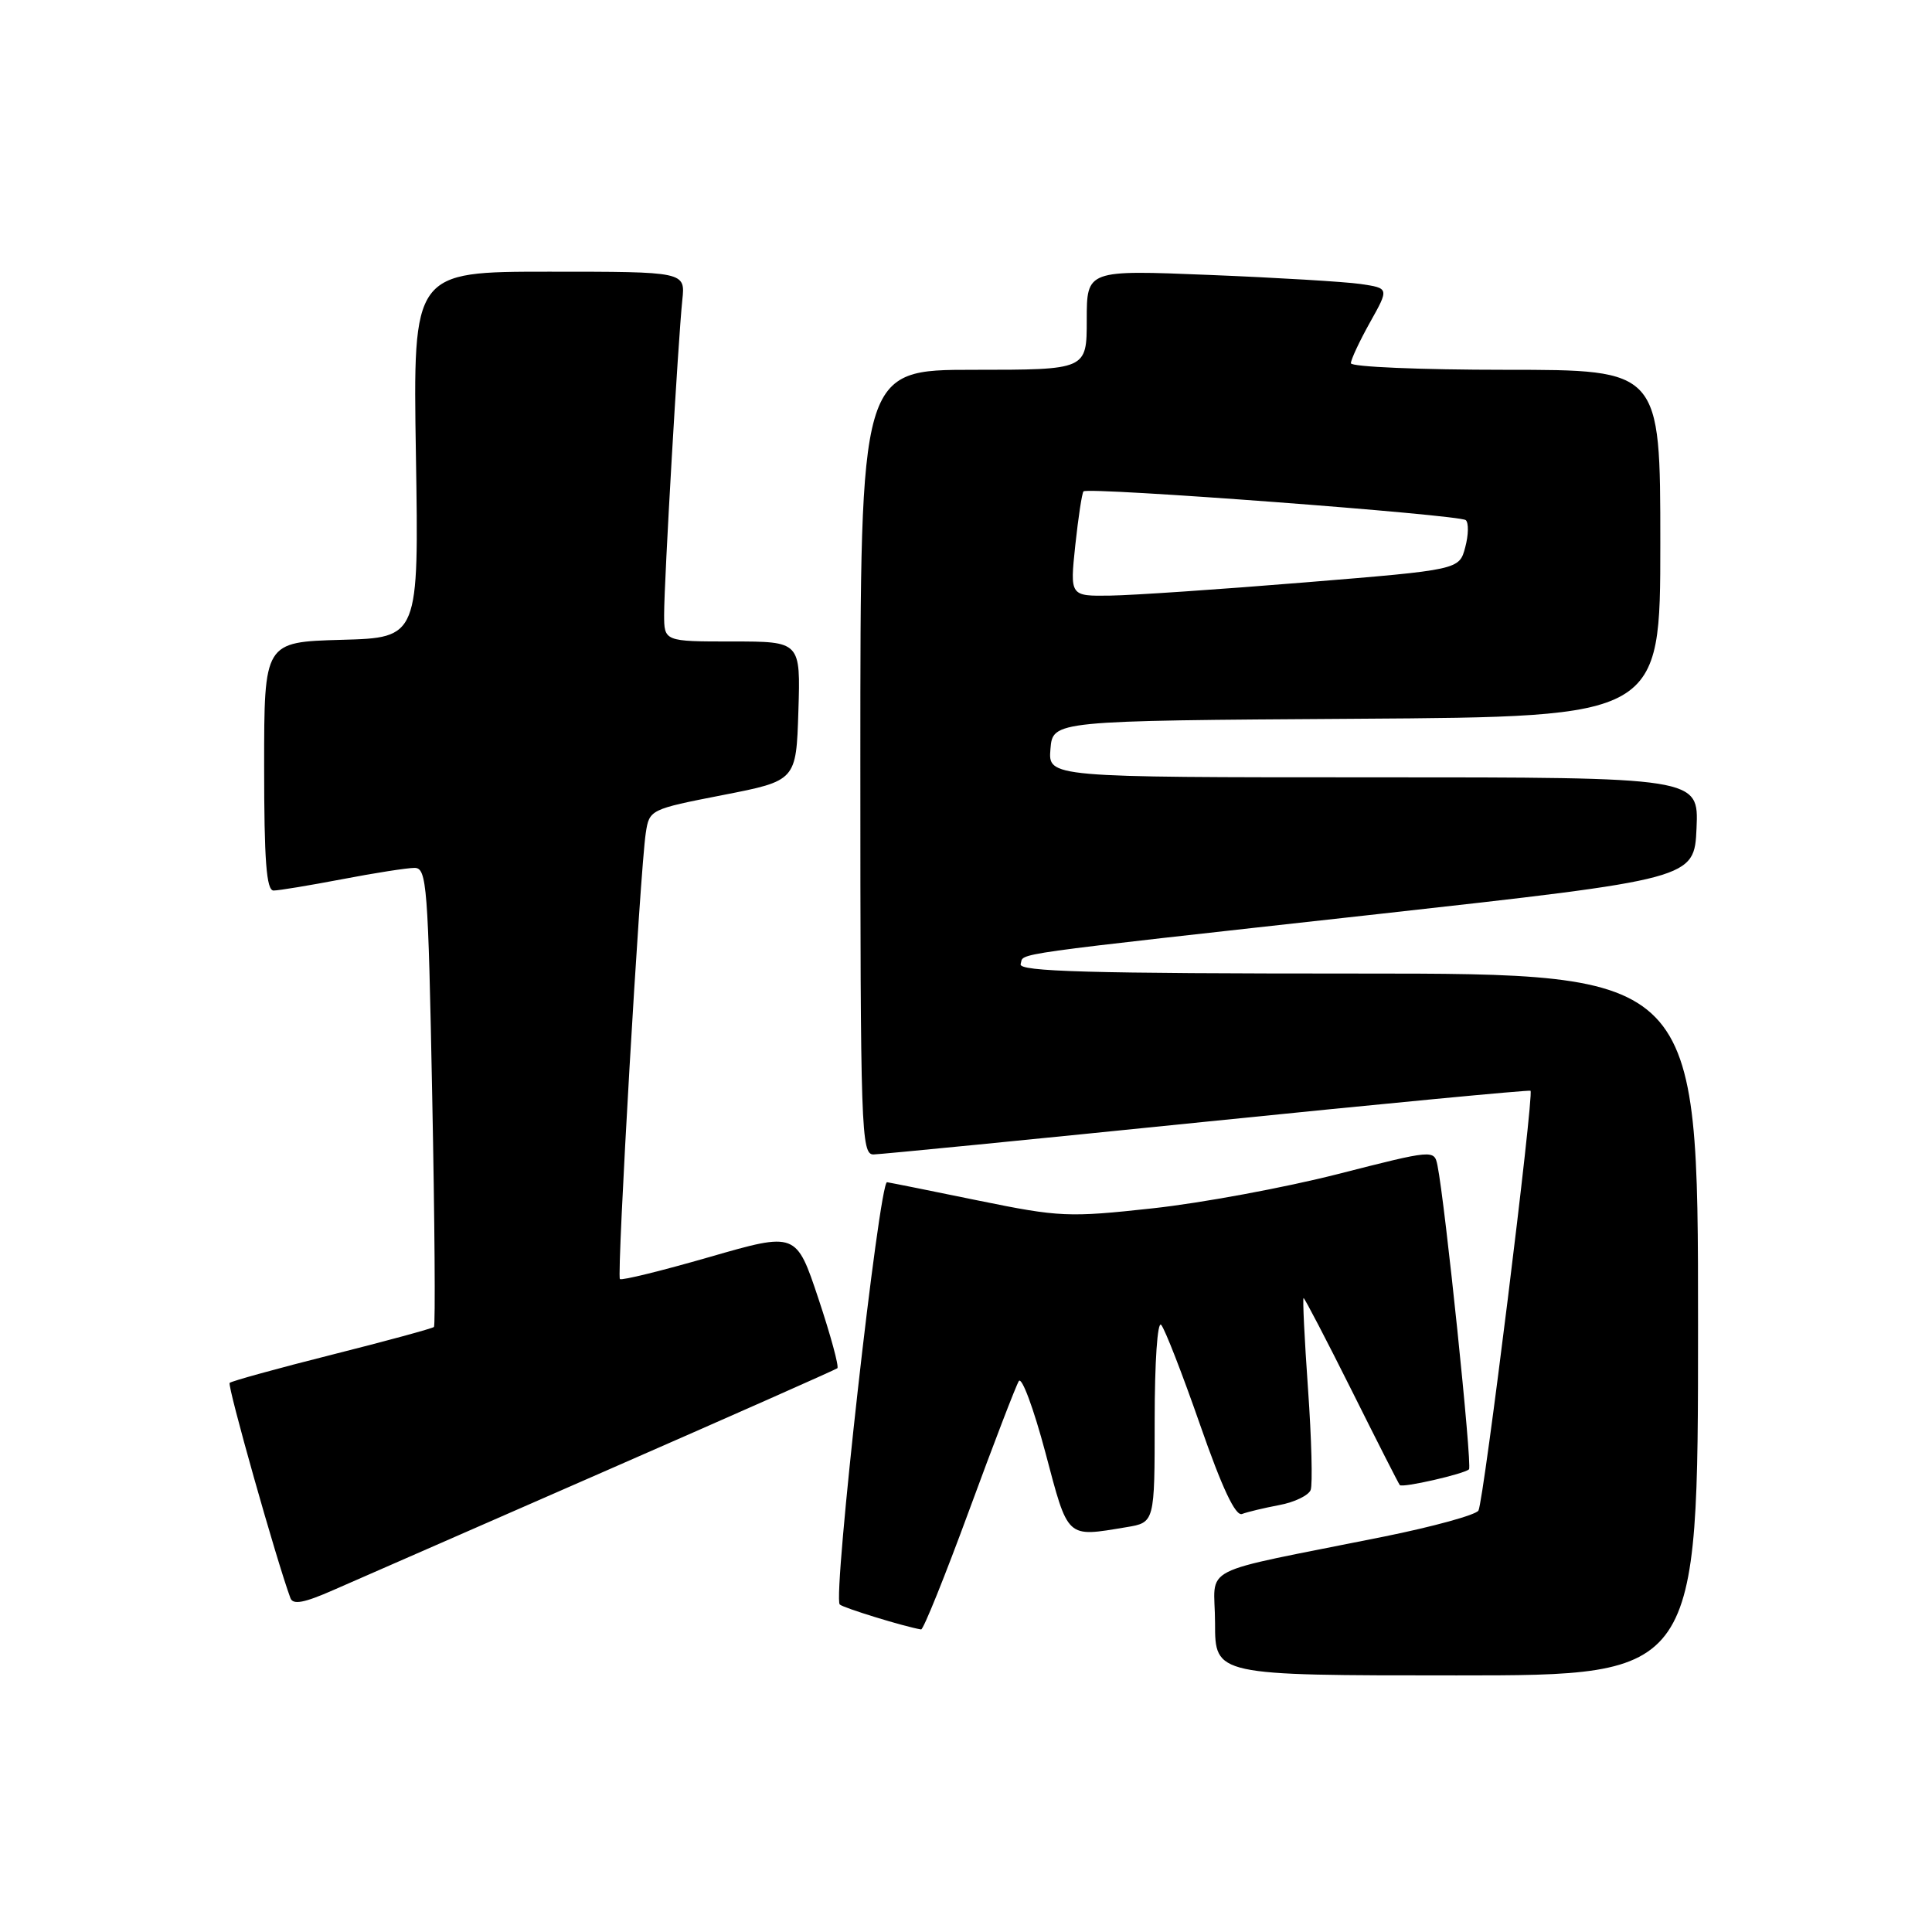 <?xml version="1.0" encoding="UTF-8" standalone="no"?>
<!DOCTYPE svg PUBLIC "-//W3C//DTD SVG 1.1//EN" "http://www.w3.org/Graphics/SVG/1.1/DTD/svg11.dtd" >
<svg xmlns="http://www.w3.org/2000/svg" xmlns:xlink="http://www.w3.org/1999/xlink" version="1.1" viewBox="0 0 256 256">
 <g >
 <path fill="currentColor"
d=" M 225.00 175.50 C 225.00 129.00 225.00 129.00 179.92 129.00 C 144.30 129.00 134.92 128.74 135.24 127.75 C 135.75 126.21 132.20 126.71 182.50 121.13 C 224.50 116.46 224.50 116.46 224.80 109.73 C 225.09 103.00 225.09 103.00 181.99 103.00 C 138.88 103.00 138.88 103.00 139.19 99.25 C 139.50 95.50 139.50 95.50 179.75 95.24 C 220.00 94.98 220.00 94.98 220.00 71.99 C 220.00 49.00 220.00 49.00 199.50 49.00 C 188.22 49.00 179.00 48.61 179.00 48.13 C 179.00 47.65 180.14 45.21 181.53 42.72 C 184.07 38.19 184.07 38.19 180.28 37.63 C 178.20 37.33 169.19 36.79 160.25 36.43 C 144.00 35.77 144.00 35.77 144.00 42.39 C 144.00 49.00 144.00 49.00 129.00 49.00 C 114.00 49.00 114.00 49.00 114.00 101.00 C 114.00 149.87 114.11 153.00 115.75 152.97 C 116.71 152.95 136.62 150.99 160.00 148.61 C 183.38 146.23 202.63 144.40 202.80 144.53 C 203.30 144.93 196.59 199.04 195.90 200.16 C 195.54 200.74 189.90 202.29 183.37 203.61 C 158.02 208.72 161.00 207.19 161.00 215.07 C 161.00 222.00 161.00 222.00 193.00 222.00 C 225.00 222.00 225.00 222.00 225.00 175.50 Z  M 128.44 200.07 C 131.66 191.31 134.61 183.63 135.00 183.00 C 135.39 182.38 136.96 186.62 138.51 192.43 C 141.58 204.01 141.22 203.69 149.25 202.36 C 153.00 201.74 153.00 201.74 153.00 188.17 C 153.00 180.47 153.37 175.01 153.86 175.55 C 154.34 176.07 156.66 182.03 159.02 188.80 C 161.94 197.19 163.71 200.94 164.58 200.61 C 165.28 200.34 167.50 199.81 169.51 199.43 C 171.52 199.06 173.39 198.15 173.67 197.43 C 173.94 196.71 173.79 190.69 173.32 184.06 C 172.85 177.43 172.59 172.00 172.73 172.00 C 172.87 172.00 175.74 177.51 179.11 184.25 C 182.47 190.99 185.34 196.63 185.48 196.78 C 185.83 197.18 194.04 195.30 194.65 194.69 C 195.10 194.24 191.47 159.29 190.47 154.41 C 190.04 152.33 189.95 152.33 177.27 155.57 C 170.25 157.36 159.20 159.41 152.73 160.11 C 141.58 161.33 140.37 161.27 129.73 159.10 C 123.55 157.83 118.07 156.73 117.54 156.65 C 116.51 156.49 110.32 211.66 111.27 212.60 C 111.72 213.05 119.85 215.55 122.05 215.91 C 122.35 215.96 125.22 208.83 128.44 200.07 Z  M 80.00 195.01 C 96.78 187.67 110.70 181.50 110.95 181.30 C 111.20 181.10 110.07 176.95 108.45 172.09 C 105.50 163.25 105.50 163.25 94.02 166.56 C 87.71 168.38 82.36 169.70 82.14 169.48 C 81.70 169.03 84.81 115.32 85.57 110.37 C 86.04 107.28 86.15 107.23 95.77 105.35 C 105.50 103.45 105.50 103.45 105.79 94.22 C 106.08 85.00 106.08 85.00 97.04 85.00 C 88.00 85.00 88.00 85.00 88.00 81.40 C 88.00 77.02 89.86 44.98 90.41 39.75 C 90.81 36.00 90.81 36.00 72.76 36.00 C 54.72 36.00 54.72 36.00 55.11 60.25 C 55.50 84.50 55.50 84.50 45.25 84.78 C 35.00 85.07 35.00 85.07 35.00 101.53 C 35.00 114.04 35.30 118.00 36.25 118.00 C 36.94 118.00 41.03 117.32 45.34 116.50 C 49.65 115.67 53.97 115.00 54.93 115.00 C 56.56 115.00 56.73 117.29 57.27 145.24 C 57.60 161.87 57.70 175.63 57.50 175.83 C 57.31 176.02 51.23 177.68 44.00 179.50 C 36.77 181.32 30.66 183.01 30.43 183.24 C 30.09 183.58 36.63 206.74 38.48 211.75 C 38.82 212.68 40.30 212.40 44.22 210.67 C 47.12 209.39 63.23 202.34 80.00 195.01 Z  M 142.48 72.25 C 142.88 68.54 143.37 65.32 143.57 65.11 C 144.16 64.50 193.41 68.20 194.22 68.92 C 194.62 69.26 194.59 70.89 194.15 72.52 C 193.36 75.50 193.36 75.50 172.93 77.17 C 161.69 78.09 150.09 78.88 147.13 78.92 C 141.77 79.00 141.77 79.00 142.48 72.25 Z "/>
</g>
</svg>